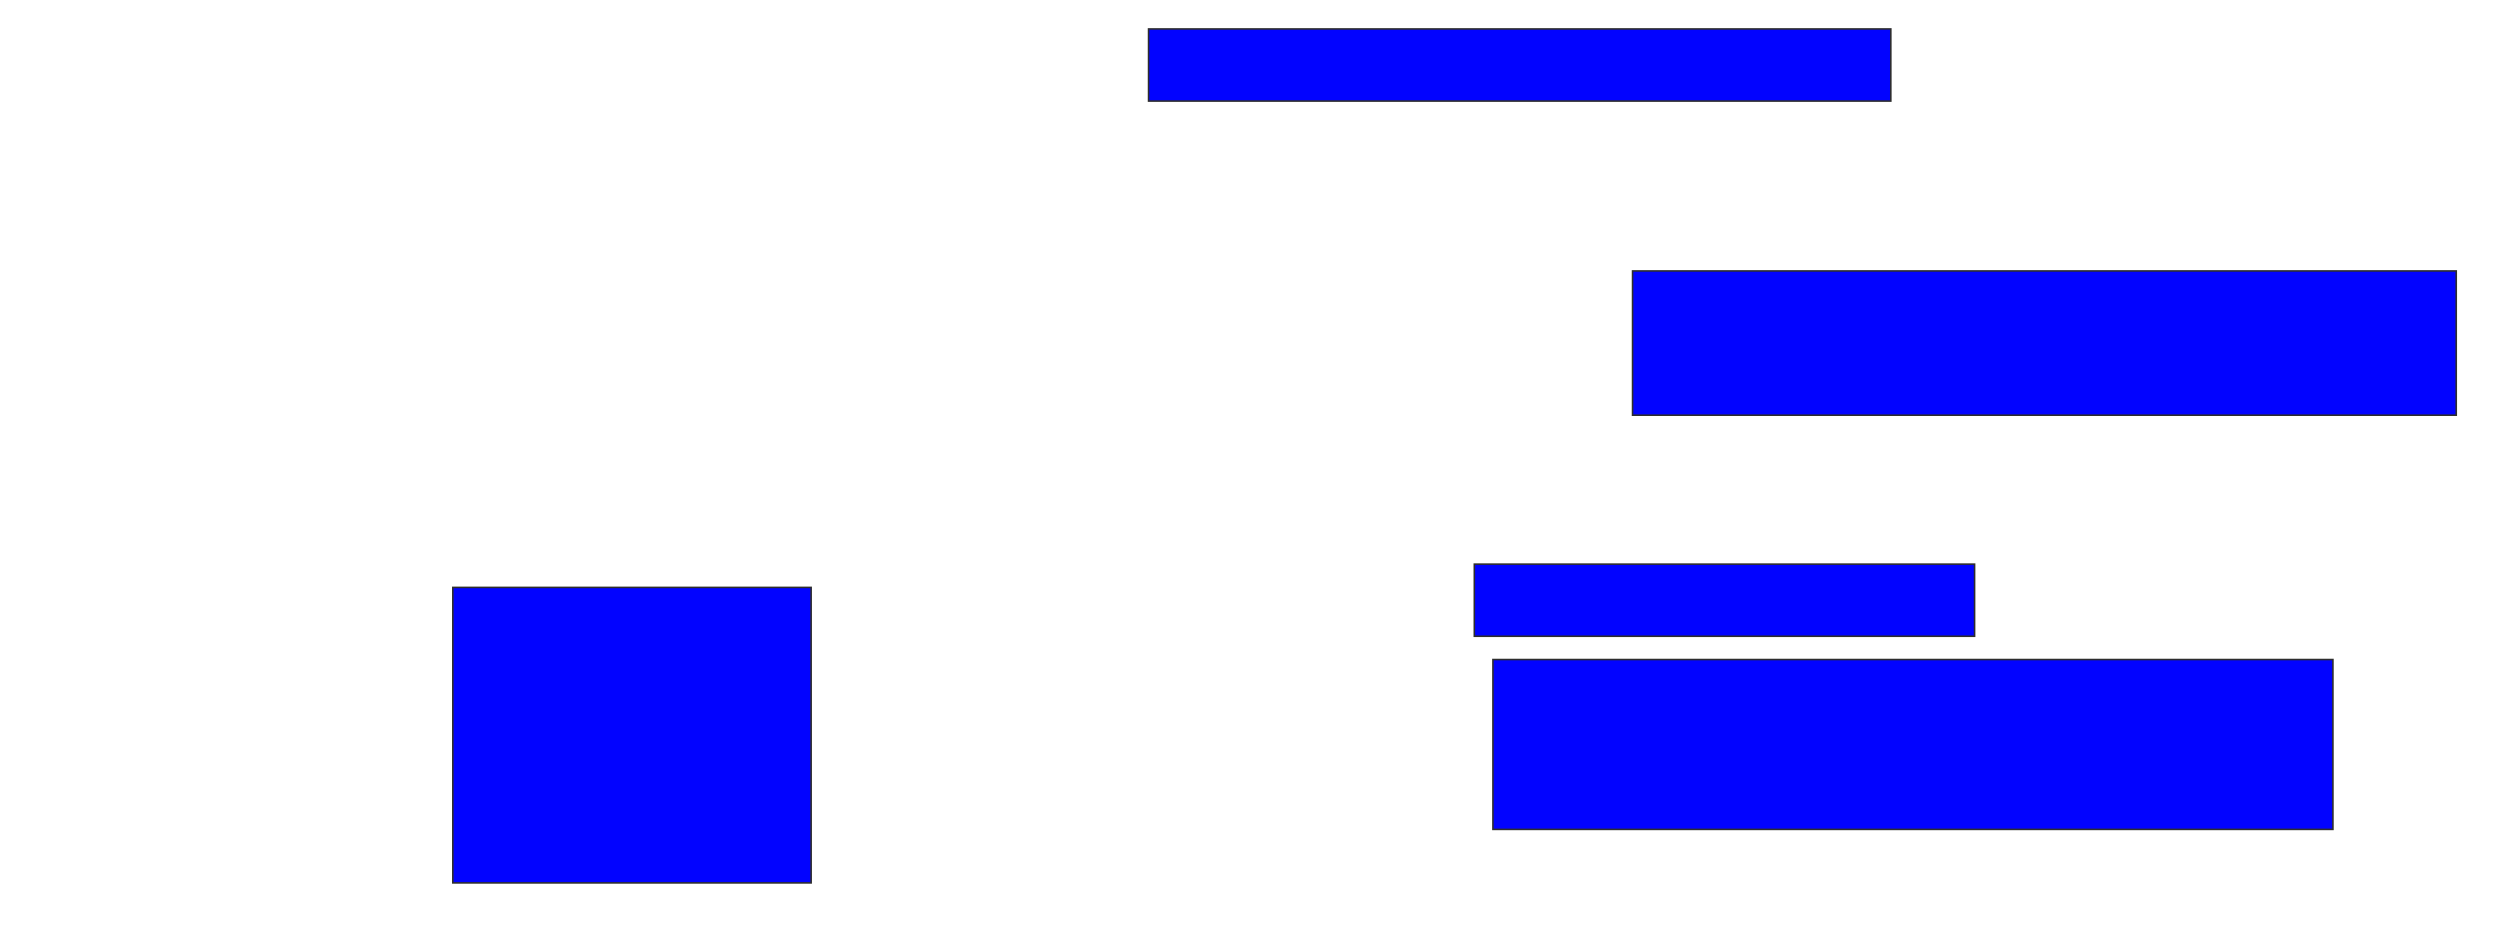 <svg xmlns="http://www.w3.org/2000/svg" width="1580" height="592">
 <!-- Created with Image Occlusion Enhanced -->
 <g>
  <title>Labels</title>
 </g>
 <g>
  <title>Masks</title>
  
  <rect stroke="#2D2D2D" id="f4f756f22e6045359dabbd0ea66331dd-ao-2" height="186.765" width="226.471" y="371.235" x="286.176" fill="#0203ff"/>
  <rect stroke="#2D2D2D" id="f4f756f22e6045359dabbd0ea66331dd-ao-3" height="107.353" width="530.882" y="416.824" x="943.529" fill="#0203ff"/>
  <rect id="f4f756f22e6045359dabbd0ea66331dd-ao-4" height="45.588" width="316.176" y="356.529" x="931.765" stroke="#2D2D2D" fill="#0203ff"/>
  <rect id="f4f756f22e6045359dabbd0ea66331dd-ao-5" height="91.176" width="520.588" y="171.235" x="1031.765" stroke="#2D2D2D" fill="#0203ff"/>
  <rect id="f4f756f22e6045359dabbd0ea66331dd-ao-6" height="45.588" width="469.118" y="18.294" x="725.882" stroke-linecap="null" stroke-linejoin="null" stroke-dasharray="null" stroke="#2D2D2D" fill="#0203ff"/>
 </g>
</svg>